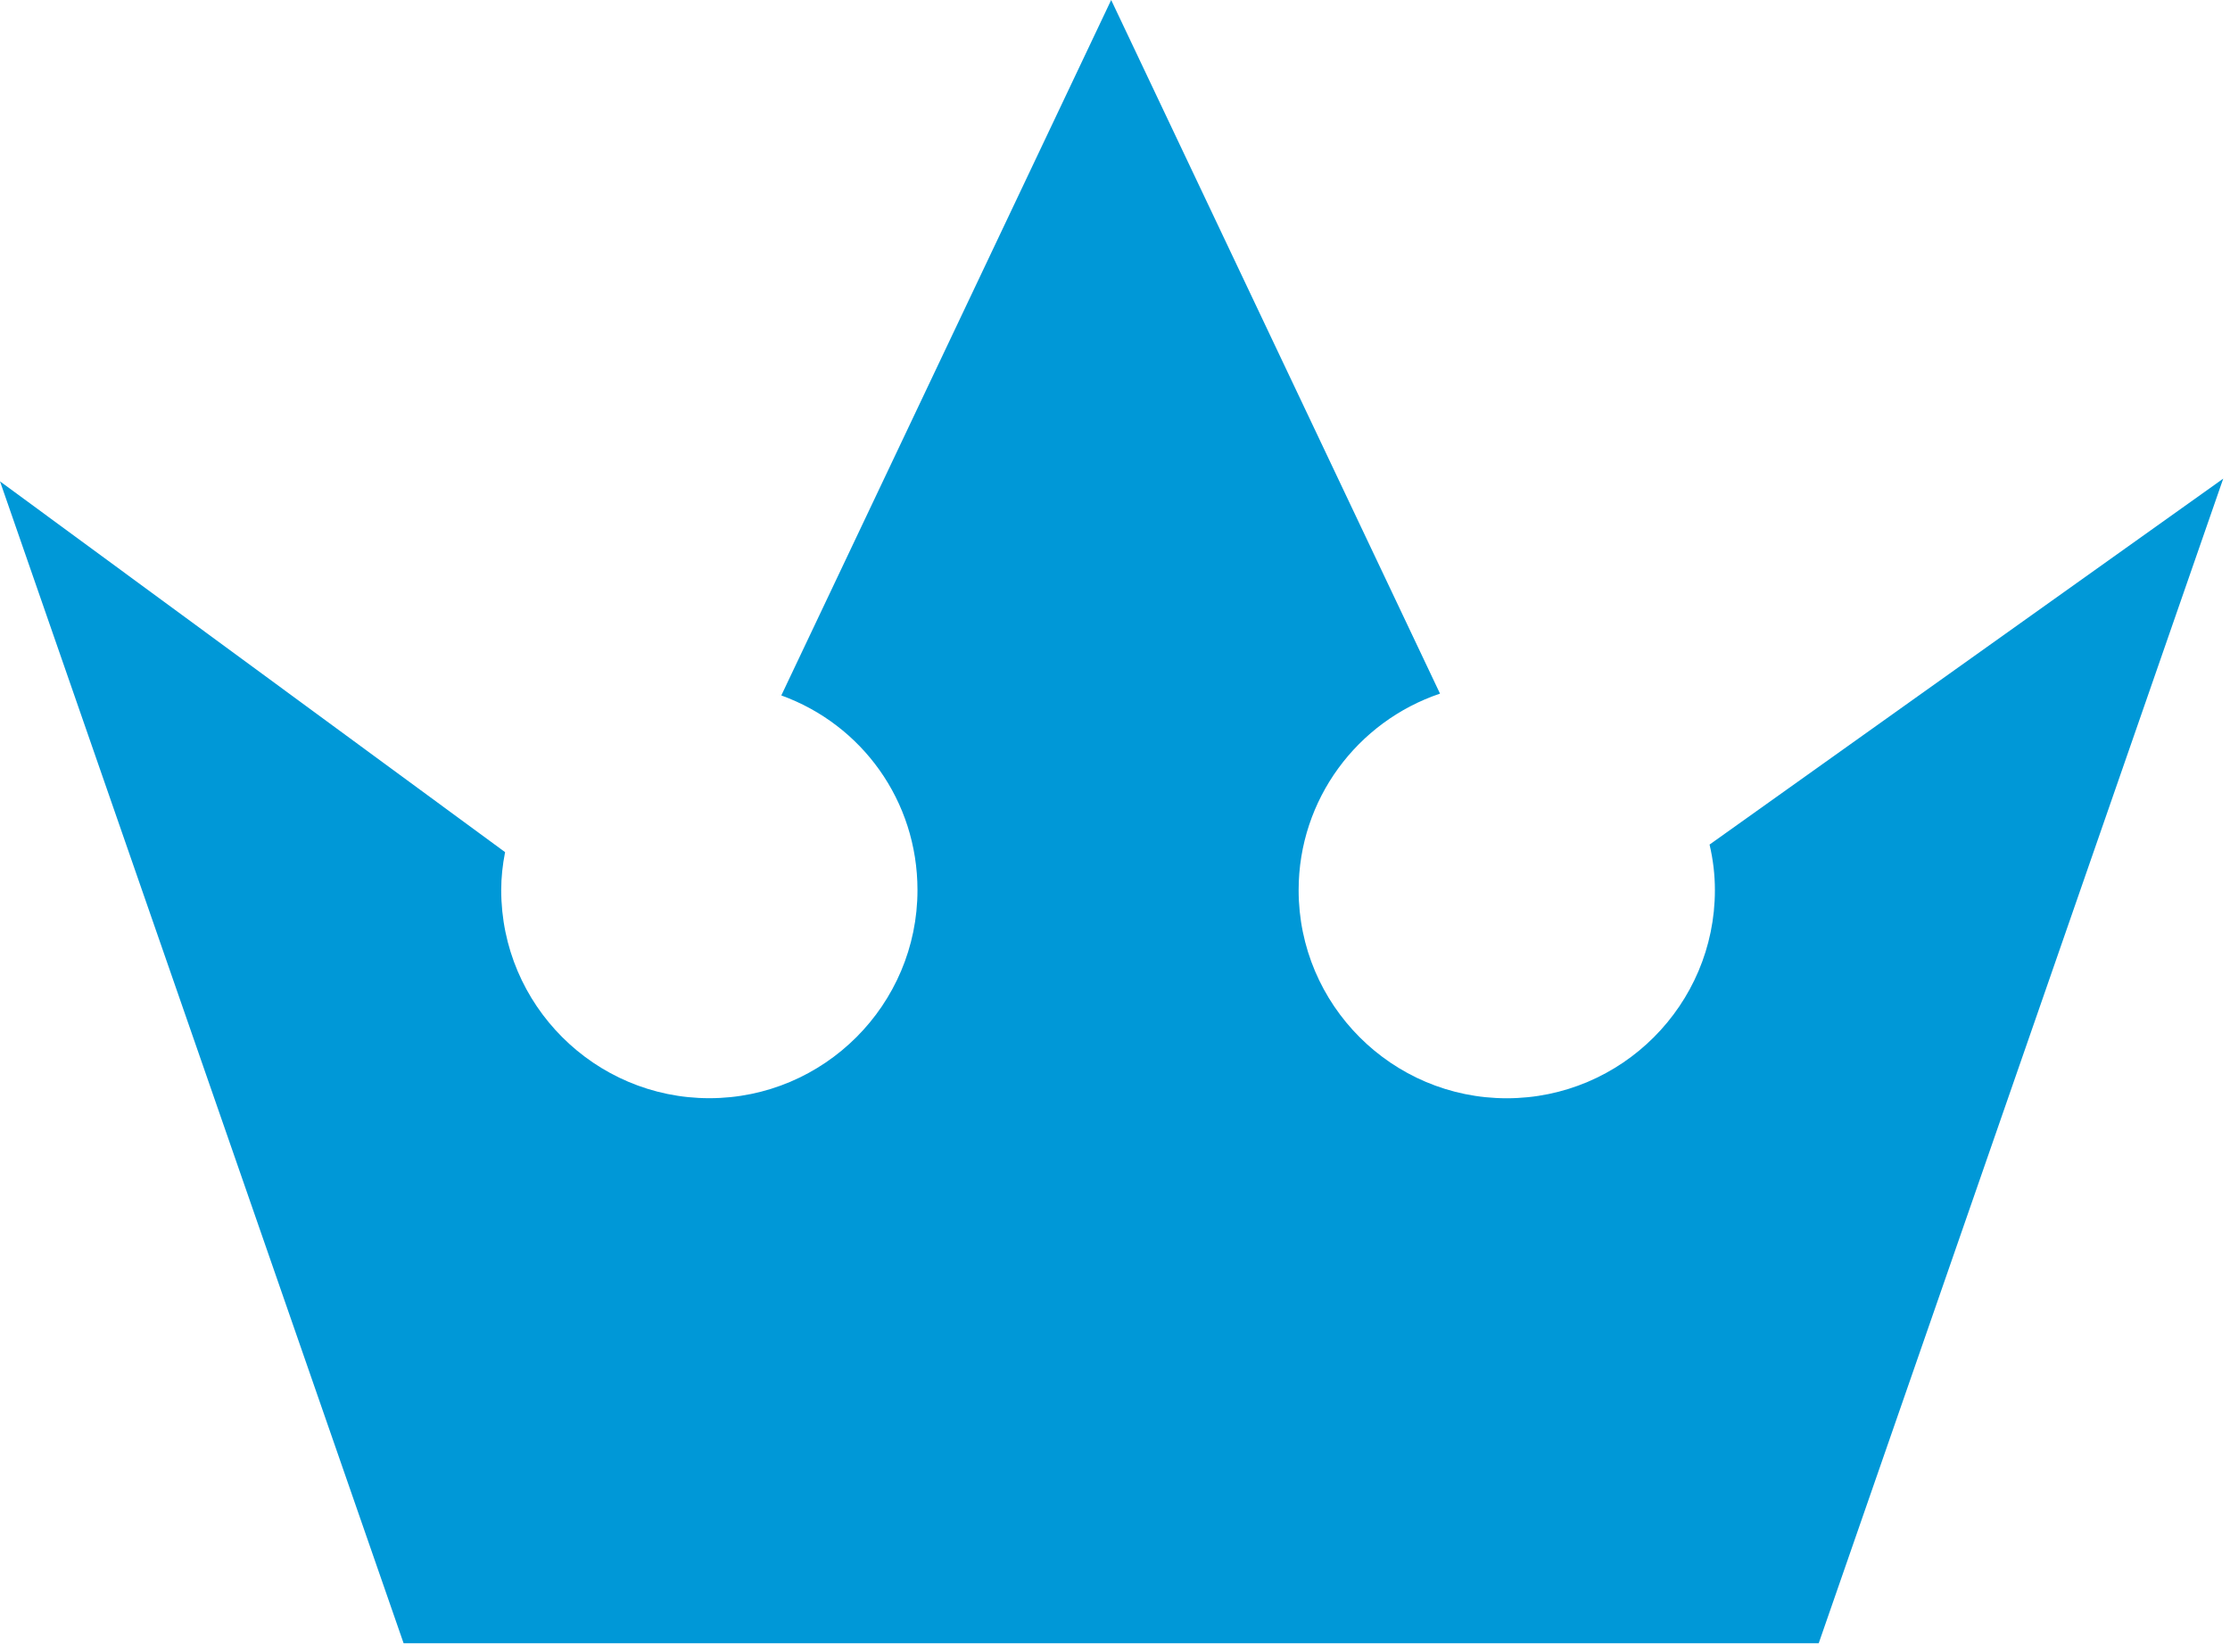 <svg width="162" height="120" viewBox="0 0 162 120" fill="none" xmlns="http://www.w3.org/2000/svg">
<path fill-rule="evenodd" clip-rule="evenodd" d="M132.122 119.374H29.32L0 34.968L36.692 61.903C36.509 62.834 36.411 63.745 36.411 64.659C36.411 72.995 43.194 79.779 51.531 79.779C59.863 79.779 66.651 72.996 66.651 64.659C66.651 58.162 62.6 52.634 56.759 50.52L80.722 0L104.611 50.388C98.609 52.413 94.34 58.061 94.34 64.665C94.34 73.001 101.123 79.784 109.46 79.784C117.791 79.784 124.58 73.002 124.58 64.665C124.58 63.559 124.451 62.449 124.192 61.355L161.508 34.771L132.122 119.374Z" fill="#0098D7"/>
</svg>
